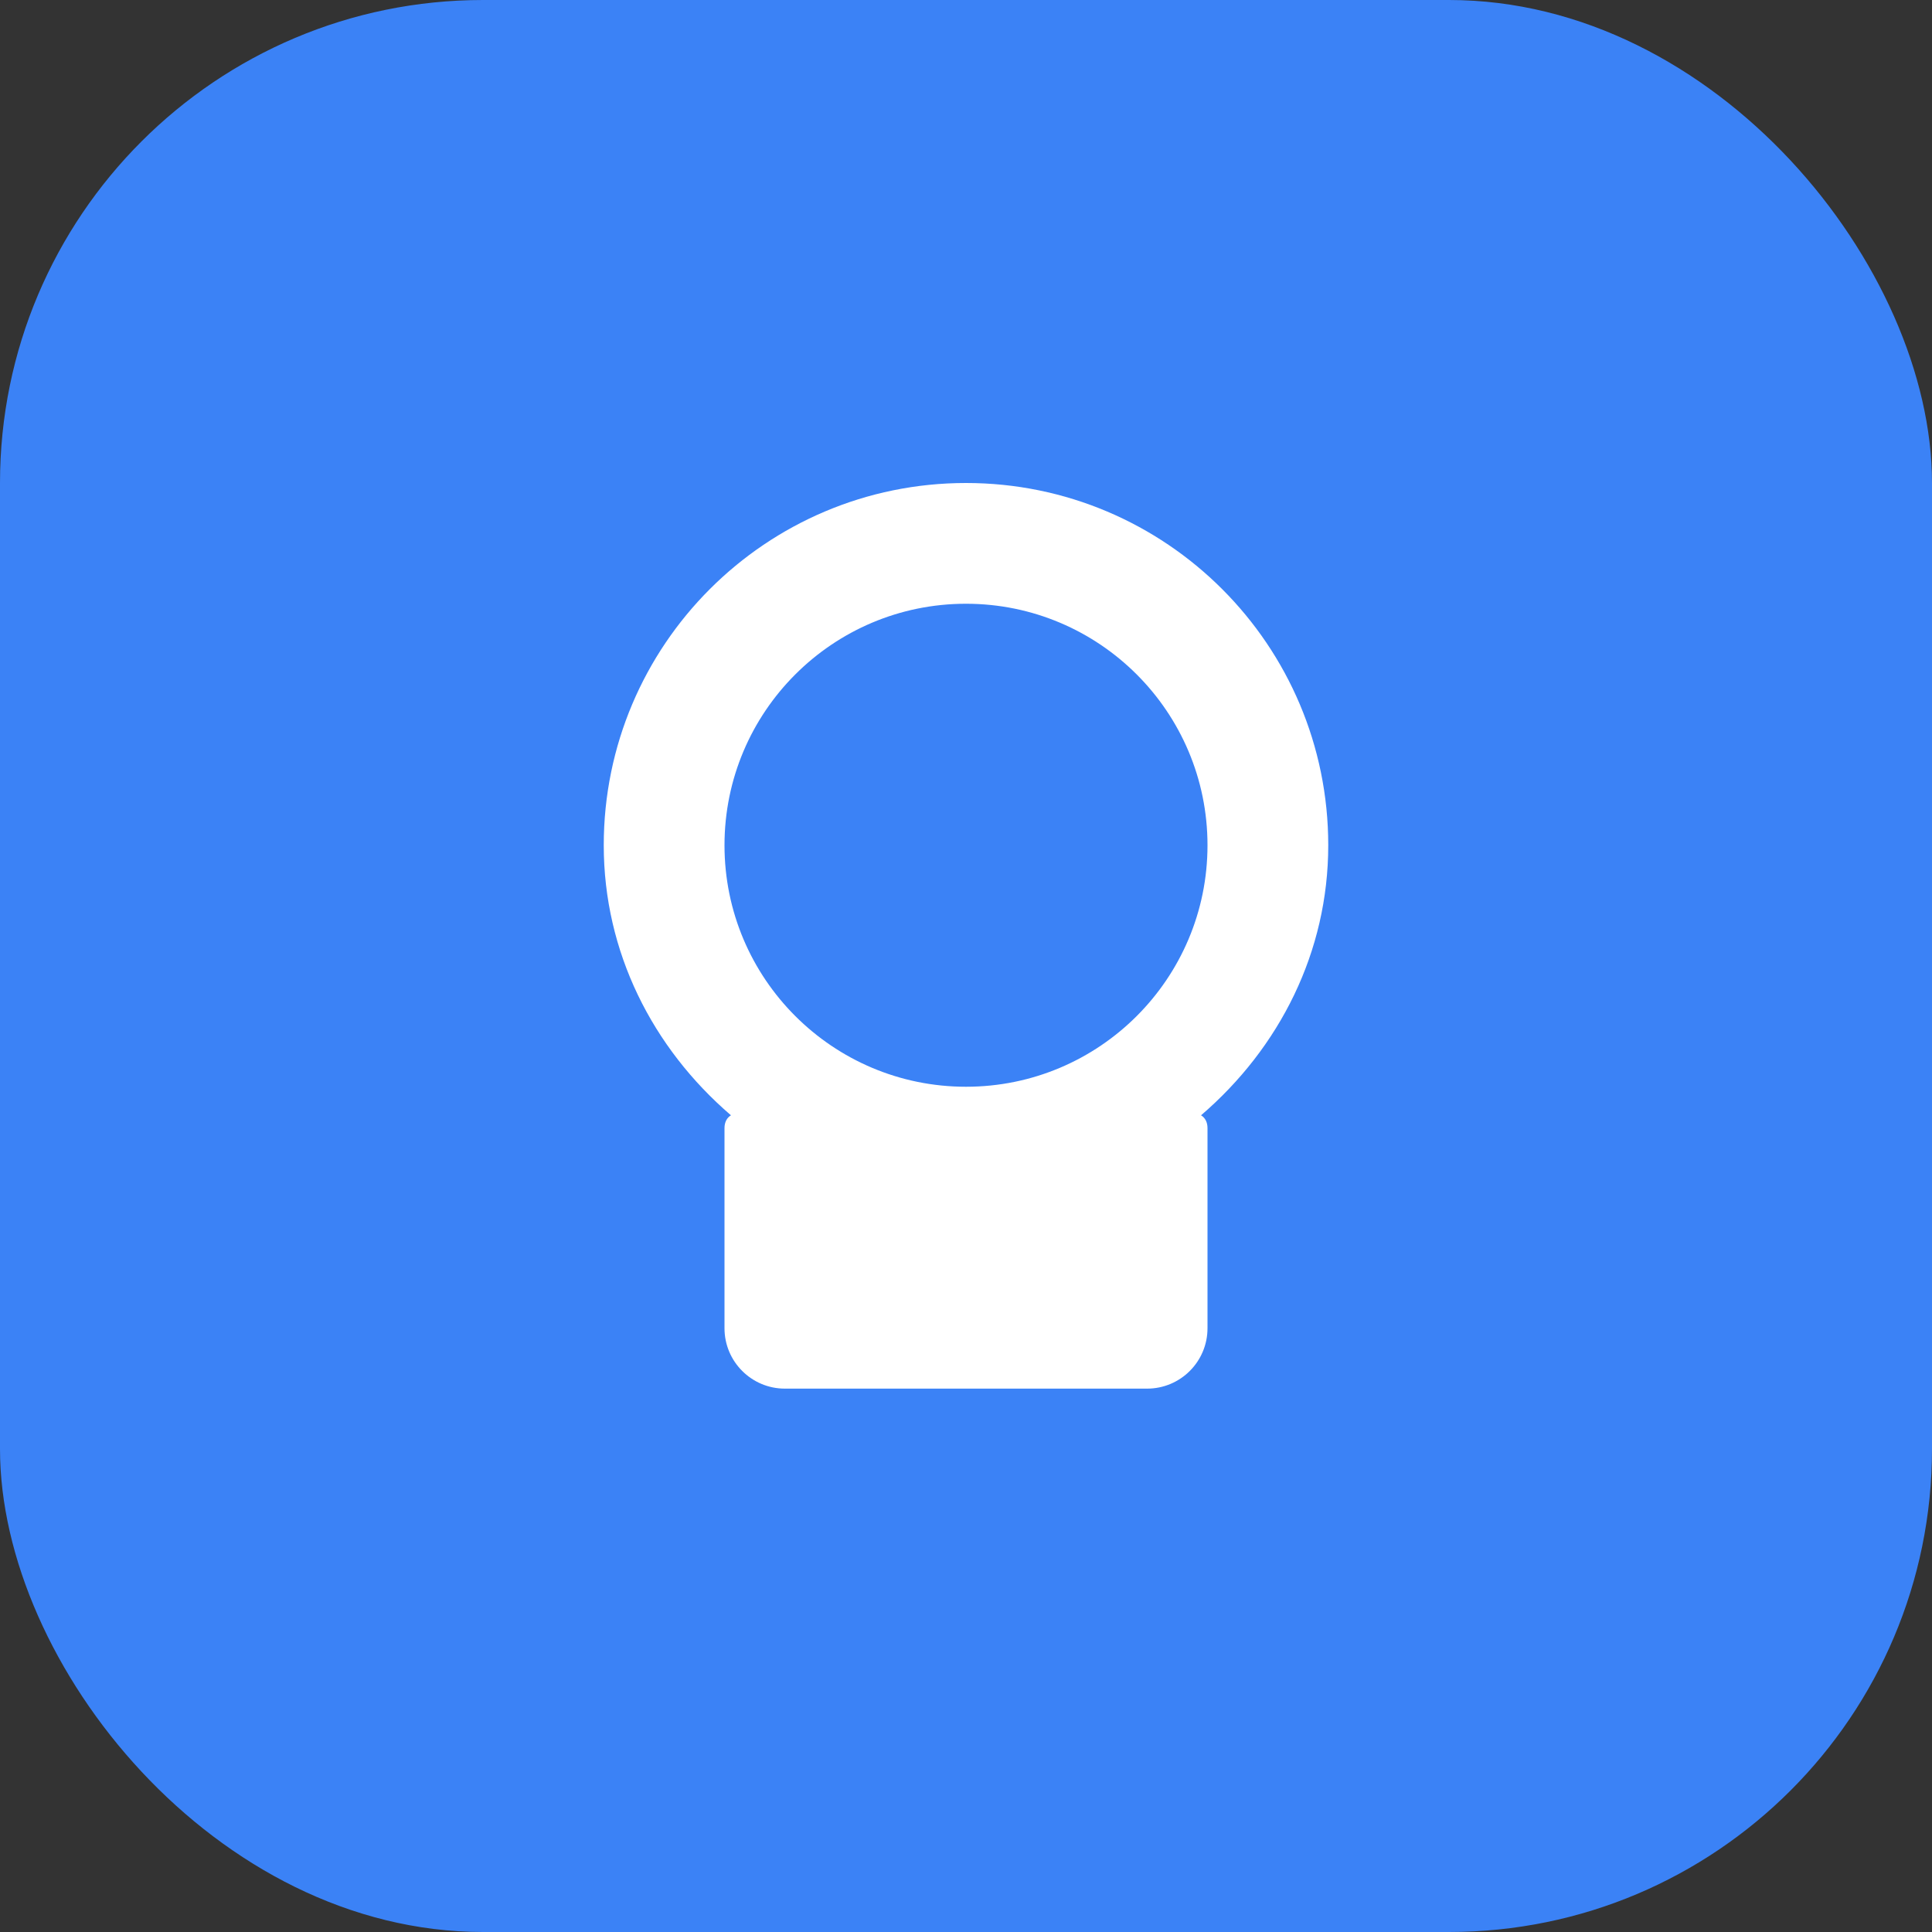 <?xml version="1.0" encoding="UTF-8"?>
<svg width="32" height="32" viewBox="0 0 32 32" fill="none" xmlns="http://www.w3.org/2000/svg">
    <rect x="0" y="0" width="32" height="32" fill="#333333" stroke="none"/>
    <rect width="32" height="32" rx="8" fill="#3B82F6"/>
    <path d="M16 8C12.686 8 10 10.686 10 14C10 15.765 10.804 17.354 12.107 18.473C12.037 18.514 12 18.592 12 18.683V22C12 22.552 12.448 23 13 23H19C19.552 23 20 22.552 20 22V18.683C20 18.592 19.963 18.514 19.893 18.473C21.196 17.354 22 15.765 22 14C22 10.686 19.314 8 16 8ZM16 10C18.209 10 20 11.791 20 14C20 16.209 18.209 18 16 18C13.791 18 12 16.209 12 14C12 11.791 13.791 10 16 10Z" fill="white"/>
</svg>
